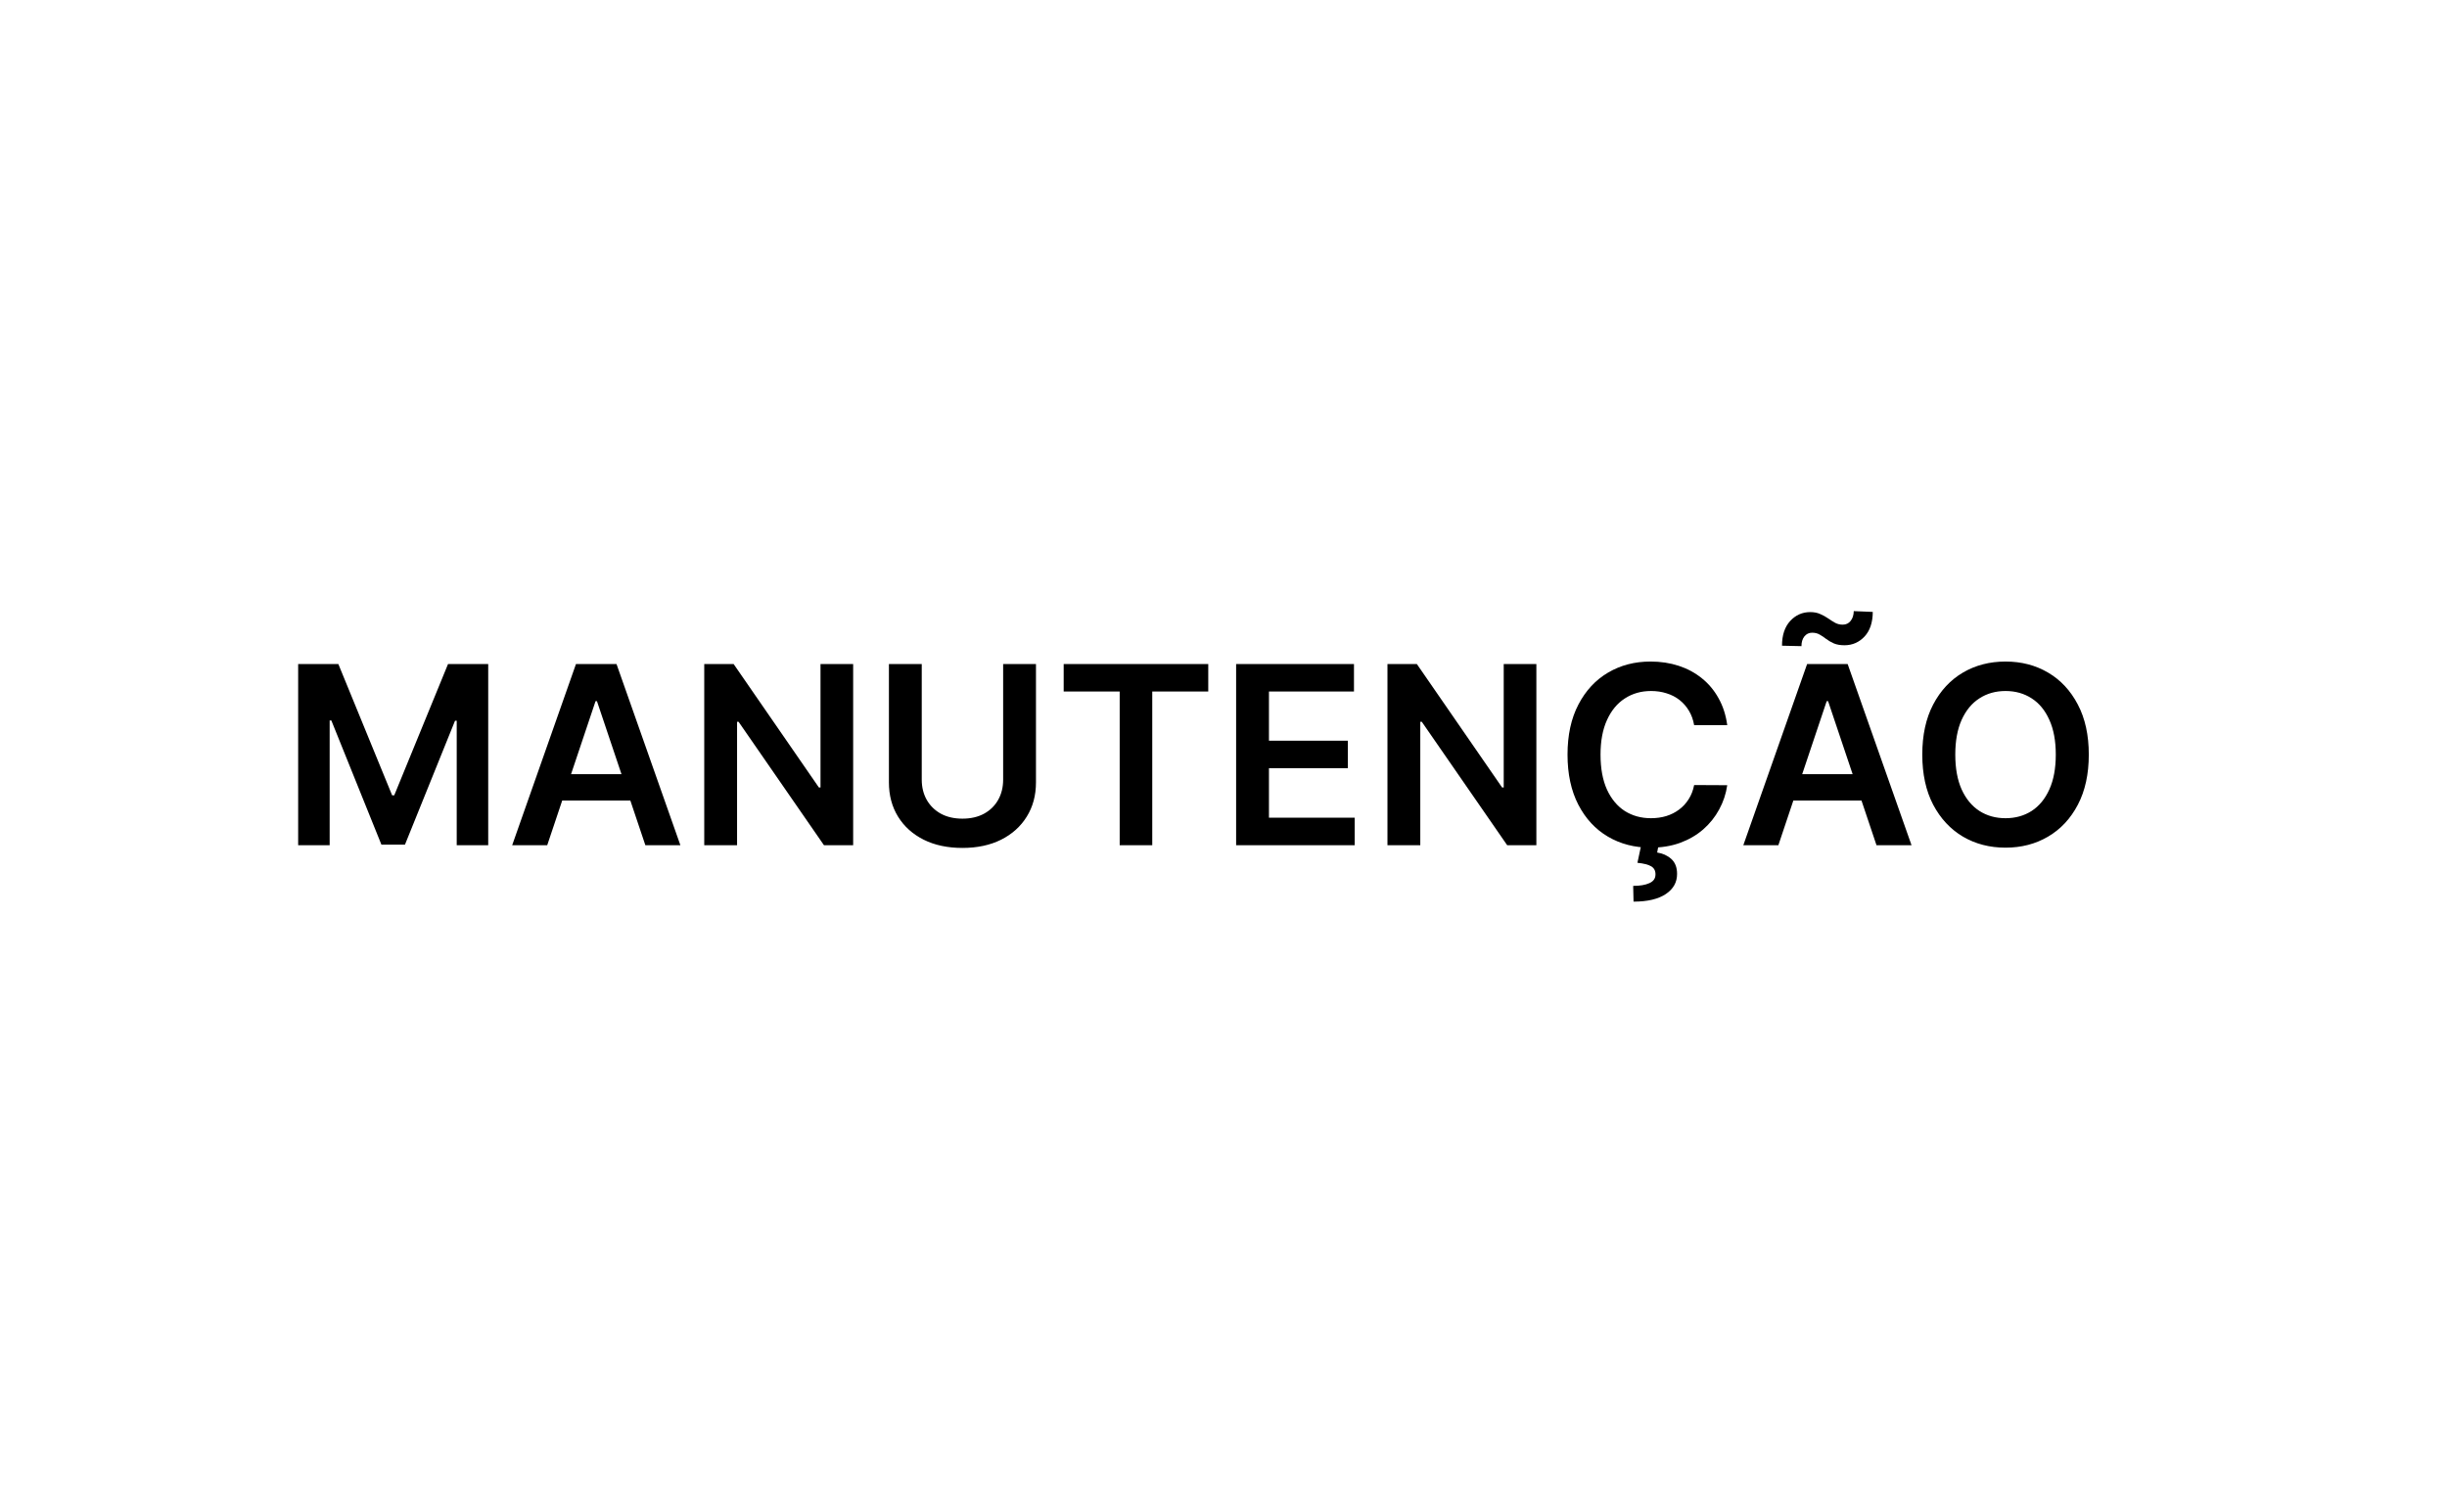<svg width="275" height="170" viewBox="0 0 275 170" fill="none" xmlns="http://www.w3.org/2000/svg">
<rect width="275" height="170" fill="white"/>
<path d="M33.508 74.636H38.023L44.068 89.392H44.307L50.352 74.636H54.867V95H51.327V81.01H51.138L45.51 94.94H42.865L37.237 80.98H37.048V95H33.508V74.636ZM61.499 95H57.561L64.73 74.636H69.284L76.463 95H72.526L67.087 78.812H66.928L61.499 95ZM61.628 87.016H72.367V89.979H61.628V87.016ZM95.88 74.636V95H92.598L83.003 81.129H82.834V95H79.145V74.636H82.446L92.032 88.517H92.211V74.636H95.88ZM112.736 74.636H116.425V87.94C116.425 89.399 116.08 90.681 115.391 91.788C114.708 92.895 113.747 93.76 112.507 94.383C111.268 95 109.819 95.308 108.162 95.308C106.498 95.308 105.046 95 103.807 94.383C102.567 93.76 101.606 92.895 100.923 91.788C100.241 90.681 99.899 89.399 99.899 87.94V74.636H103.588V87.632C103.588 88.481 103.774 89.236 104.145 89.899C104.523 90.562 105.053 91.082 105.736 91.46C106.419 91.831 107.227 92.017 108.162 92.017C109.097 92.017 109.905 91.831 110.588 91.46C111.277 91.082 111.808 90.562 112.179 89.899C112.55 89.236 112.736 88.481 112.736 87.632V74.636ZM119.539 77.729V74.636H135.787V77.729H129.493V95H125.833V77.729H119.539ZM138.919 95V74.636H152.163V77.729H142.608V83.257H151.477V86.349H142.608V91.908H152.243V95H138.919ZM172.661 74.636V95H169.38L159.784 81.129H159.615V95H155.926V74.636H159.228L168.813 88.517H168.992V74.636H172.661ZM194.111 81.507H190.392C190.286 80.897 190.09 80.357 189.805 79.886C189.52 79.409 189.166 79.005 188.741 78.673C188.317 78.342 187.833 78.093 187.29 77.928C186.753 77.755 186.173 77.669 185.55 77.669C184.443 77.669 183.462 77.947 182.607 78.504C181.751 79.054 181.082 79.863 180.598 80.93C180.114 81.991 179.872 83.287 179.872 84.818C179.872 86.376 180.114 87.688 180.598 88.756C181.089 89.816 181.758 90.618 182.607 91.162C183.462 91.699 184.439 91.967 185.54 91.967C186.15 91.967 186.72 91.888 187.25 91.729C187.787 91.563 188.268 91.321 188.692 91.003C189.123 90.685 189.484 90.294 189.776 89.829C190.074 89.365 190.279 88.835 190.392 88.239L194.111 88.258C193.972 89.226 193.67 90.135 193.206 90.983C192.749 91.831 192.149 92.581 191.406 93.23C190.664 93.873 189.795 94.377 188.801 94.742C187.807 95.099 186.703 95.278 185.49 95.278C183.7 95.278 182.103 94.864 180.697 94.035C179.292 93.207 178.185 92.01 177.376 90.446C176.568 88.882 176.163 87.006 176.163 84.818C176.163 82.624 176.571 80.748 177.386 79.19C178.202 77.626 179.312 76.43 180.717 75.601C182.123 74.772 183.714 74.358 185.49 74.358C186.624 74.358 187.678 74.517 188.652 74.835C189.626 75.153 190.495 75.621 191.257 76.237C192.019 76.847 192.646 77.596 193.136 78.484C193.634 79.366 193.958 80.374 194.111 81.507ZM184.446 94.98H186.395L186.236 95.825C186.859 95.918 187.386 96.157 187.817 96.541C188.254 96.932 188.473 97.492 188.473 98.222C188.48 99.163 188.059 99.919 187.21 100.489C186.362 101.059 185.152 101.344 183.581 101.344L183.541 99.574C184.304 99.574 184.91 99.471 185.361 99.266C185.812 99.067 186.04 98.749 186.047 98.311C186.06 97.887 185.901 97.575 185.57 97.376C185.245 97.184 184.728 97.052 184.018 96.979L184.446 94.98ZM199.858 95H195.92L203.089 74.636H207.643L214.822 95H210.885L205.446 78.812H205.287L199.858 95ZM199.987 87.016H210.726V89.979H199.987V87.016ZM202.453 72.628L200.266 72.578C200.266 71.398 200.571 70.474 201.18 69.804C201.797 69.135 202.549 68.8 203.438 68.8C203.868 68.8 204.243 68.873 204.561 69.019C204.886 69.158 205.181 69.32 205.446 69.506C205.711 69.691 205.973 69.857 206.232 70.003C206.49 70.142 206.775 70.212 207.087 70.212C207.464 70.212 207.763 70.069 207.982 69.784C208.207 69.499 208.323 69.135 208.33 68.69L210.467 68.78C210.461 69.966 210.152 70.888 209.543 71.544C208.933 72.194 208.187 72.522 207.305 72.528C206.821 72.528 206.417 72.459 206.092 72.32C205.768 72.174 205.482 72.008 205.237 71.822C204.999 71.637 204.757 71.474 204.511 71.335C204.266 71.189 203.978 71.117 203.646 71.117C203.295 71.117 203.007 71.256 202.781 71.534C202.562 71.812 202.453 72.177 202.453 72.628ZM234.744 84.818C234.744 87.012 234.333 88.892 233.511 90.456C232.695 92.014 231.582 93.207 230.17 94.035C228.764 94.864 227.17 95.278 225.387 95.278C223.604 95.278 222.006 94.864 220.594 94.035C219.189 93.2 218.076 92.004 217.254 90.446C216.438 88.882 216.031 87.006 216.031 84.818C216.031 82.624 216.438 80.748 217.254 79.19C218.076 77.626 219.189 76.43 220.594 75.601C222.006 74.772 223.604 74.358 225.387 74.358C227.17 74.358 228.764 74.772 230.17 75.601C231.582 76.43 232.695 77.626 233.511 79.19C234.333 80.748 234.744 82.624 234.744 84.818ZM231.035 84.818C231.035 83.274 230.793 81.971 230.309 80.91C229.832 79.843 229.169 79.038 228.32 78.494C227.472 77.944 226.494 77.669 225.387 77.669C224.28 77.669 223.302 77.944 222.454 78.494C221.605 79.038 220.939 79.843 220.455 80.91C219.978 81.971 219.739 83.274 219.739 84.818C219.739 86.363 219.978 87.669 220.455 88.736C220.939 89.796 221.605 90.602 222.454 91.152C223.302 91.695 224.28 91.967 225.387 91.967C226.494 91.967 227.472 91.695 228.32 91.152C229.169 90.602 229.832 89.796 230.309 88.736C230.793 87.669 231.035 86.363 231.035 84.818Z" fill="black"/>
</svg>
